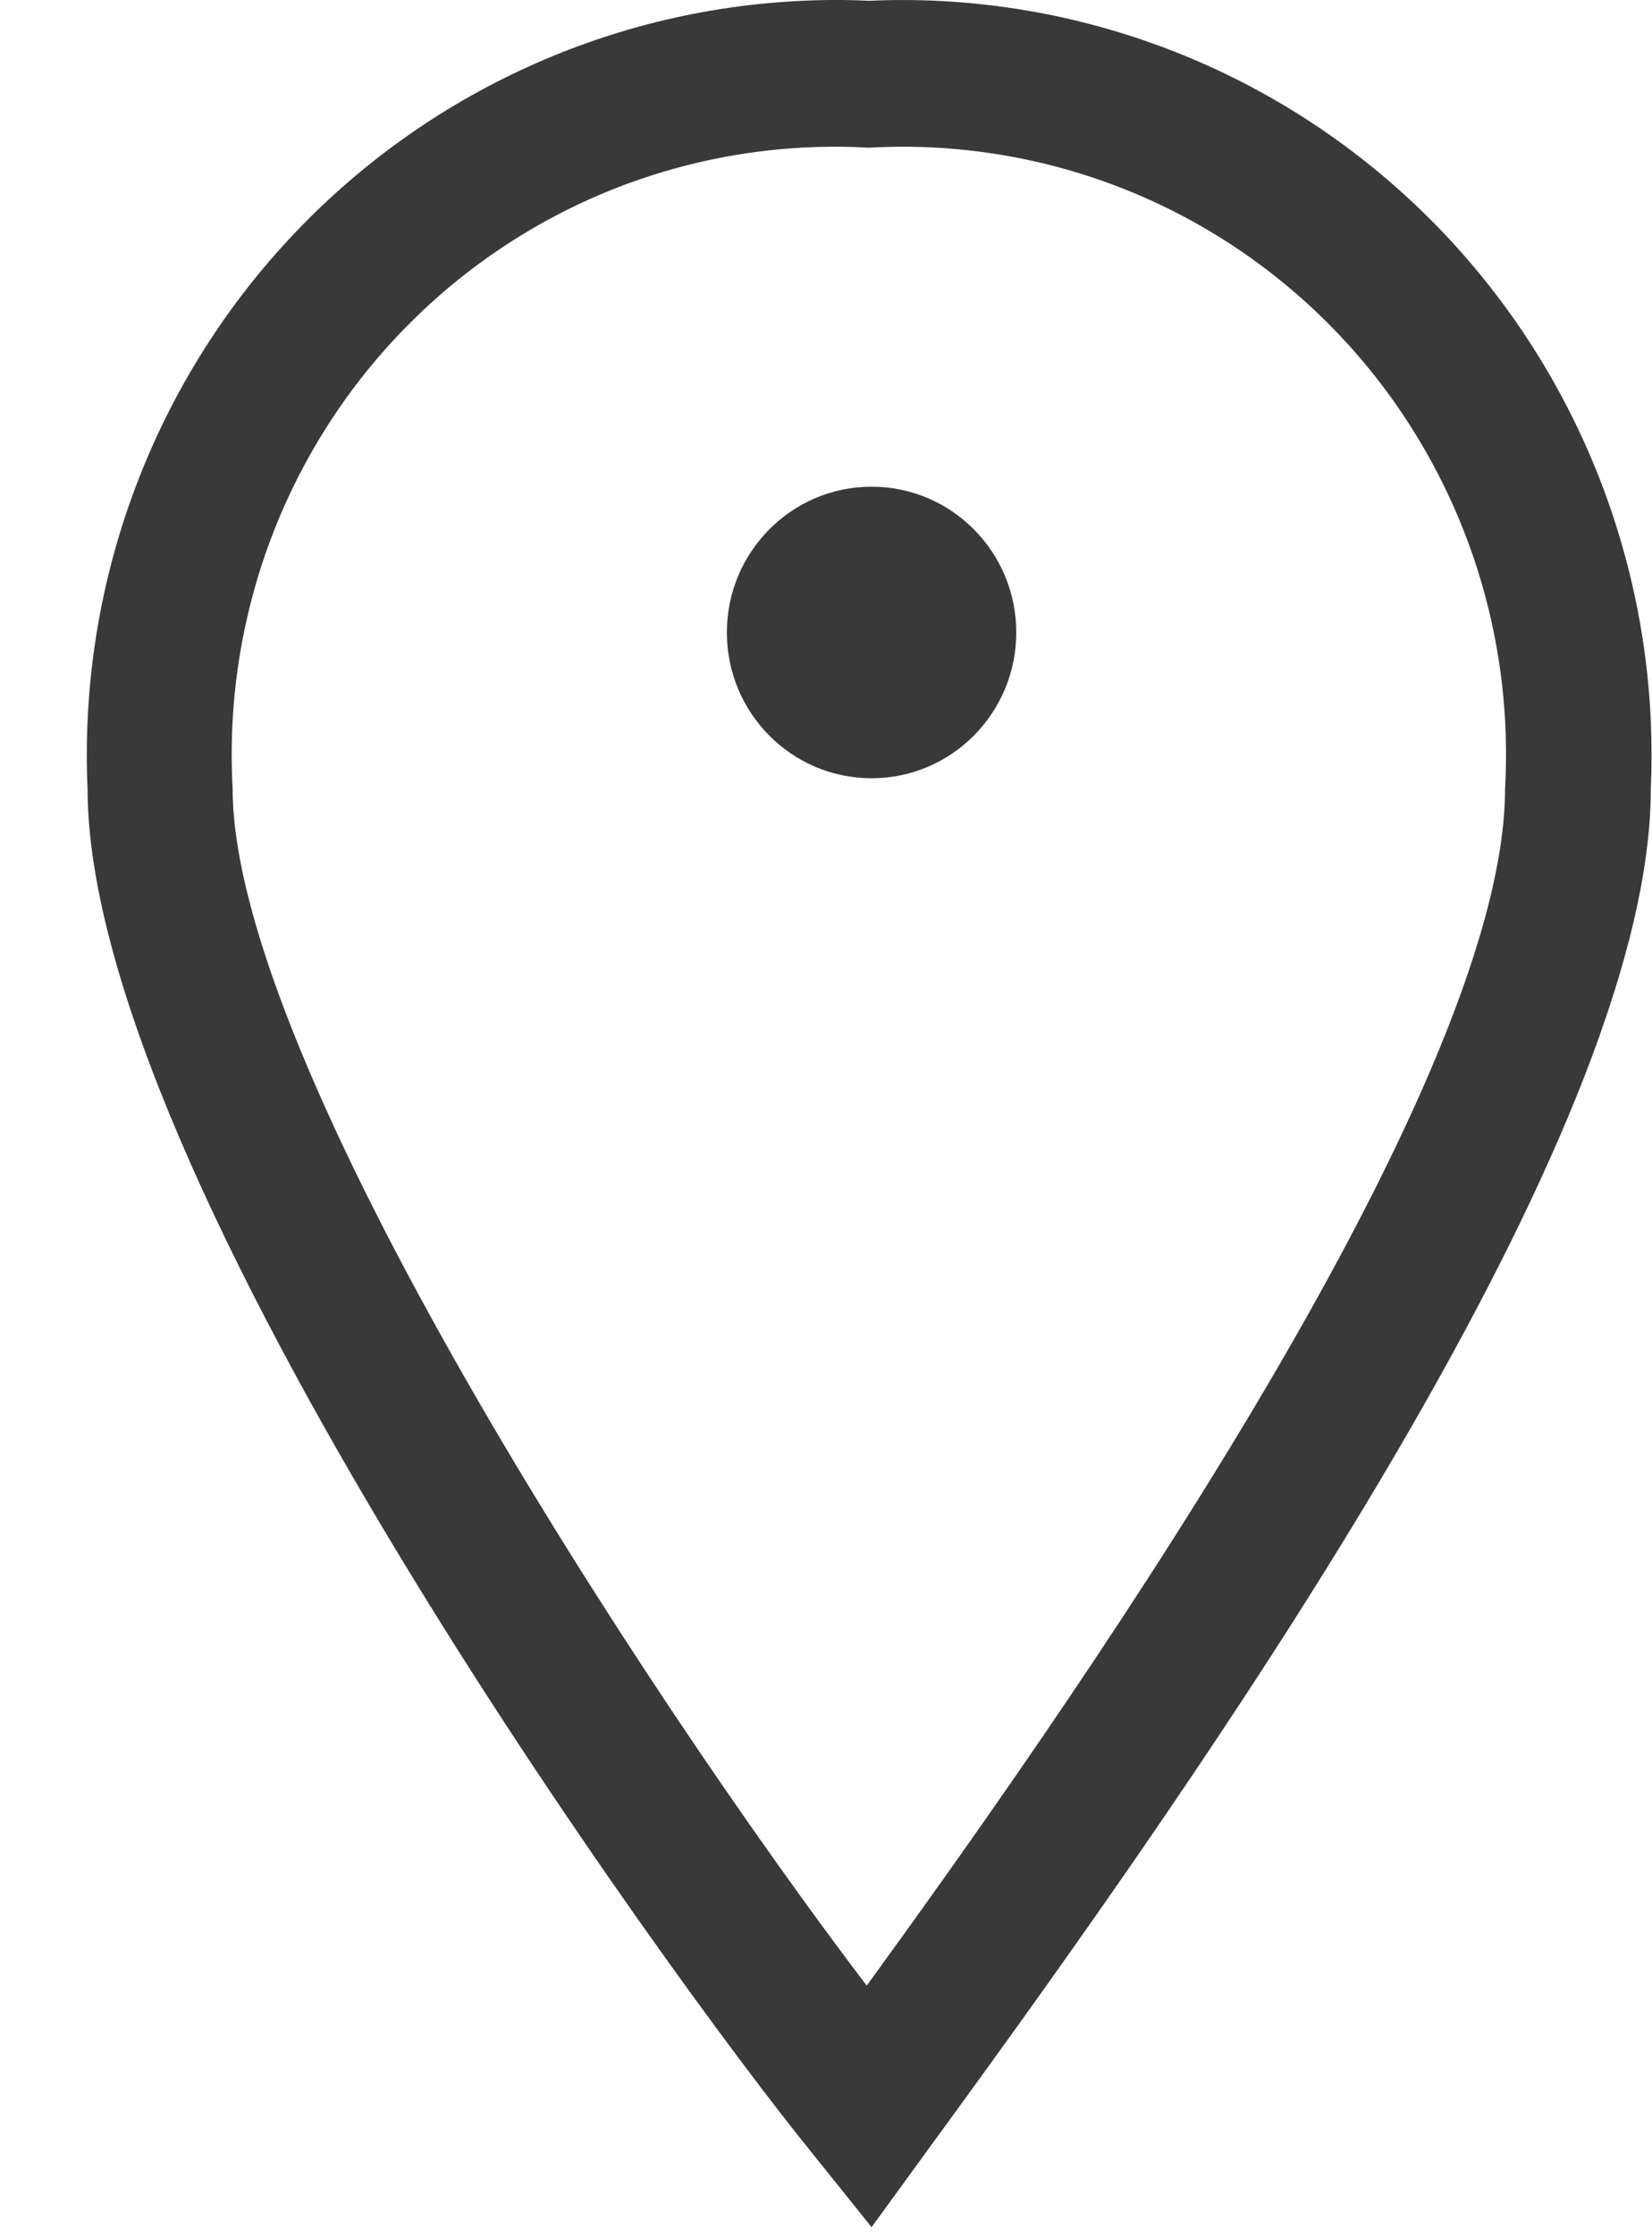 <svg width="17" height="23" viewBox="0 0 17 23" fill="none" xmlns="http://www.w3.org/2000/svg">
<path d="M8.969 22.917L8.36 22.158C6.879 20.335 0.901 12.106 0.901 8.113C0.81 6.055 1.534 4.045 2.915 2.525C4.296 1.005 6.219 0.099 8.263 0.008C8.488 -0.003 8.714 -0.003 8.94 0.008C10.984 -0.084 12.98 0.646 14.489 2.037C15.998 3.427 16.897 5.365 16.988 7.423C16.998 7.653 16.998 7.883 16.988 8.113C16.988 11.506 12.924 17.483 9.866 21.684L8.969 22.917ZM8.94 1.52C8.068 1.47 7.195 1.607 6.378 1.92C5.562 2.234 4.82 2.718 4.202 3.341C3.584 3.963 3.104 4.71 2.792 5.532C2.481 6.355 2.345 7.234 2.394 8.113C2.394 10.922 6.594 17.371 8.919 20.432C10.822 17.81 15.488 11.248 15.488 8.113C15.537 7.234 15.402 6.355 15.09 5.532C14.778 4.71 14.298 3.963 13.68 3.341C13.062 2.718 12.321 2.234 11.504 1.92C10.688 1.607 9.814 1.47 8.942 1.52H8.94Z" fill="#393939"/>
<ellipse cx="8.969" cy="6.508" rx="1.489" ry="1.5" fill="#393939"/>
</svg>
